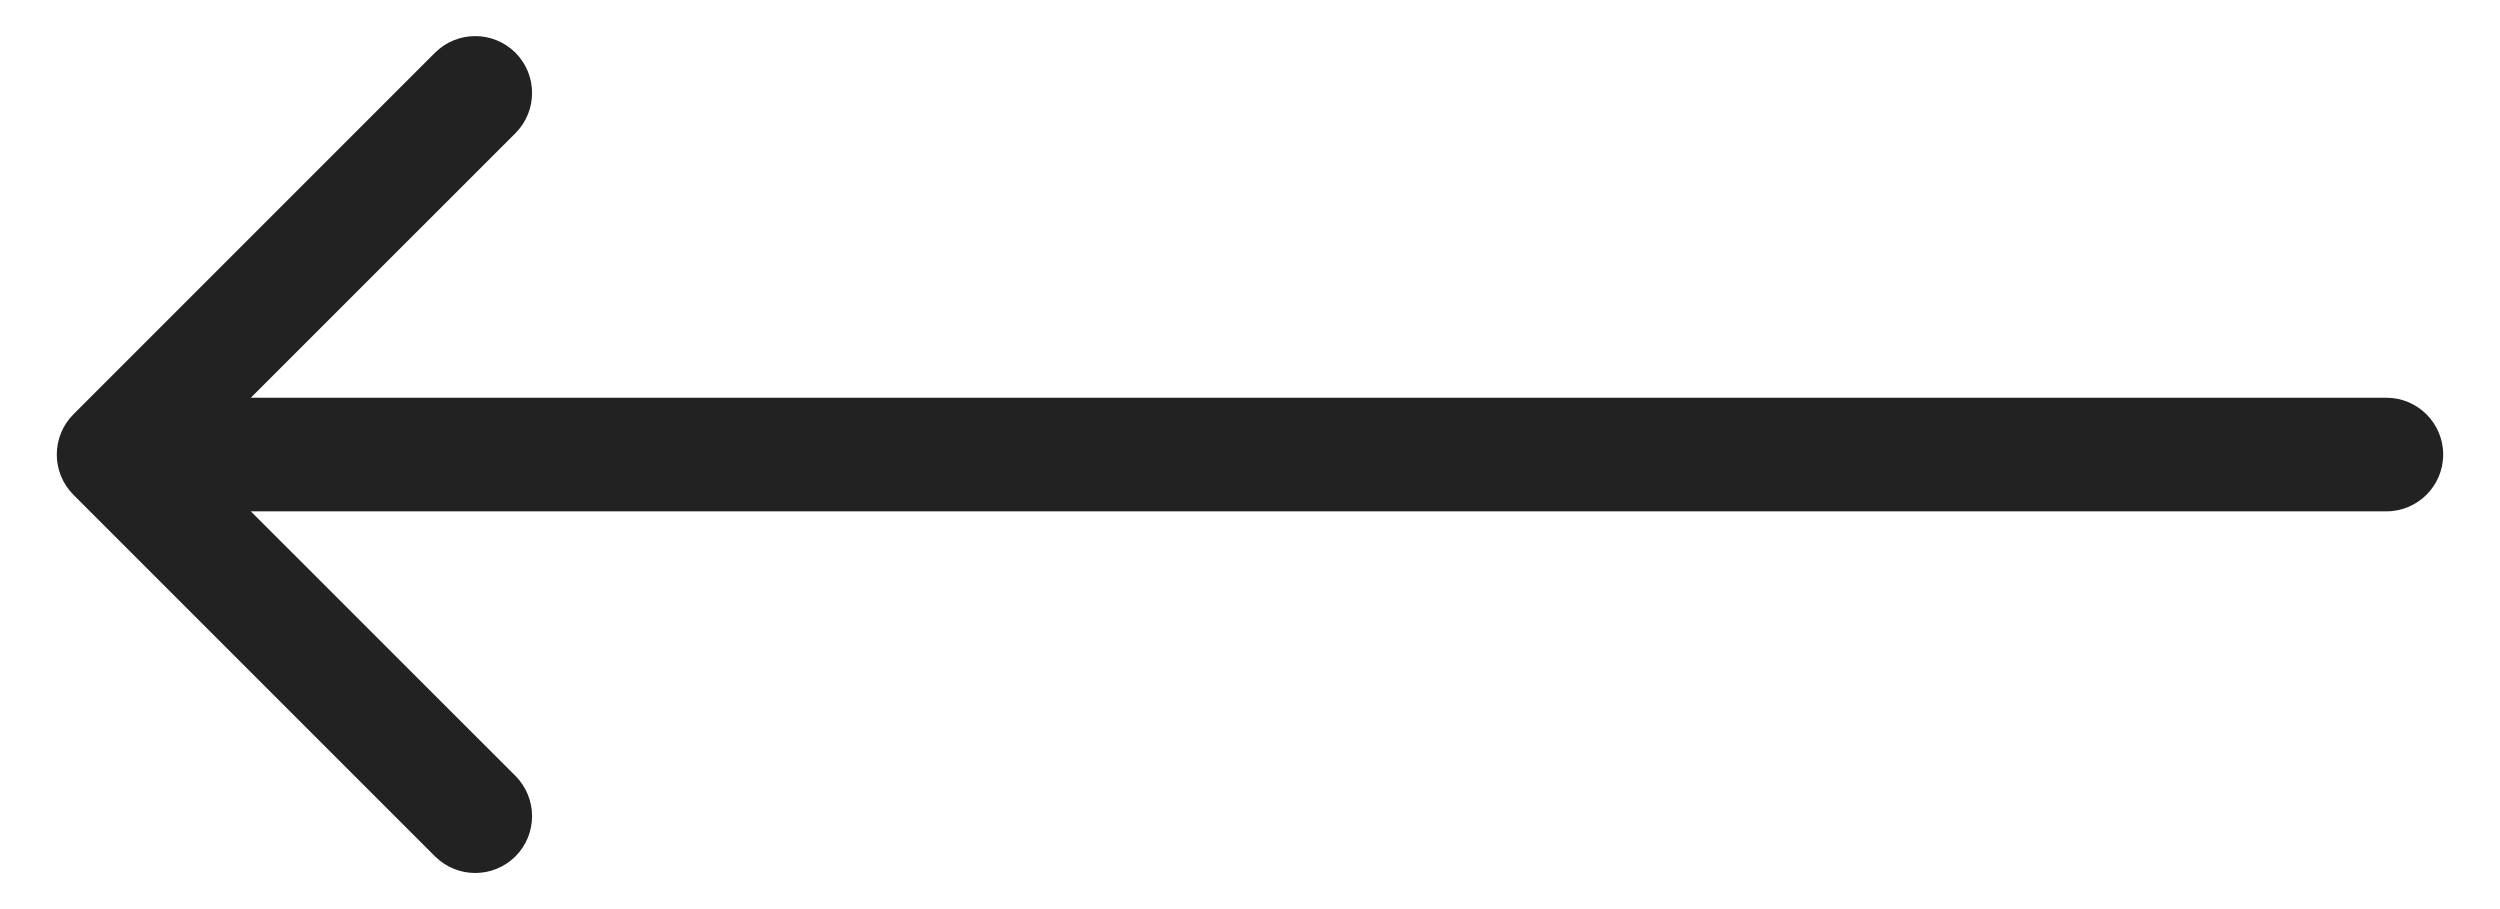 <svg width="22" height="8" viewBox="0 0 22 8" fill="none" xmlns="http://www.w3.org/2000/svg">
<path d="M21 4.5C21.276 4.5 21.5 4.276 21.5 4C21.5 3.724 21.276 3.5 21 3.5L21 4.5ZM0.646 3.646C0.451 3.842 0.451 4.158 0.646 4.354L3.828 7.536C4.024 7.731 4.34 7.731 4.536 7.536C4.731 7.34 4.731 7.024 4.536 6.828L1.707 4L4.536 1.172C4.731 0.976 4.731 0.66 4.536 0.464C4.34 0.269 4.024 0.269 3.828 0.464L0.646 3.646ZM21 3.5L1 3.5L1 4.5L21 4.5L21 3.5Z" fill="#222222"/>
</svg>
